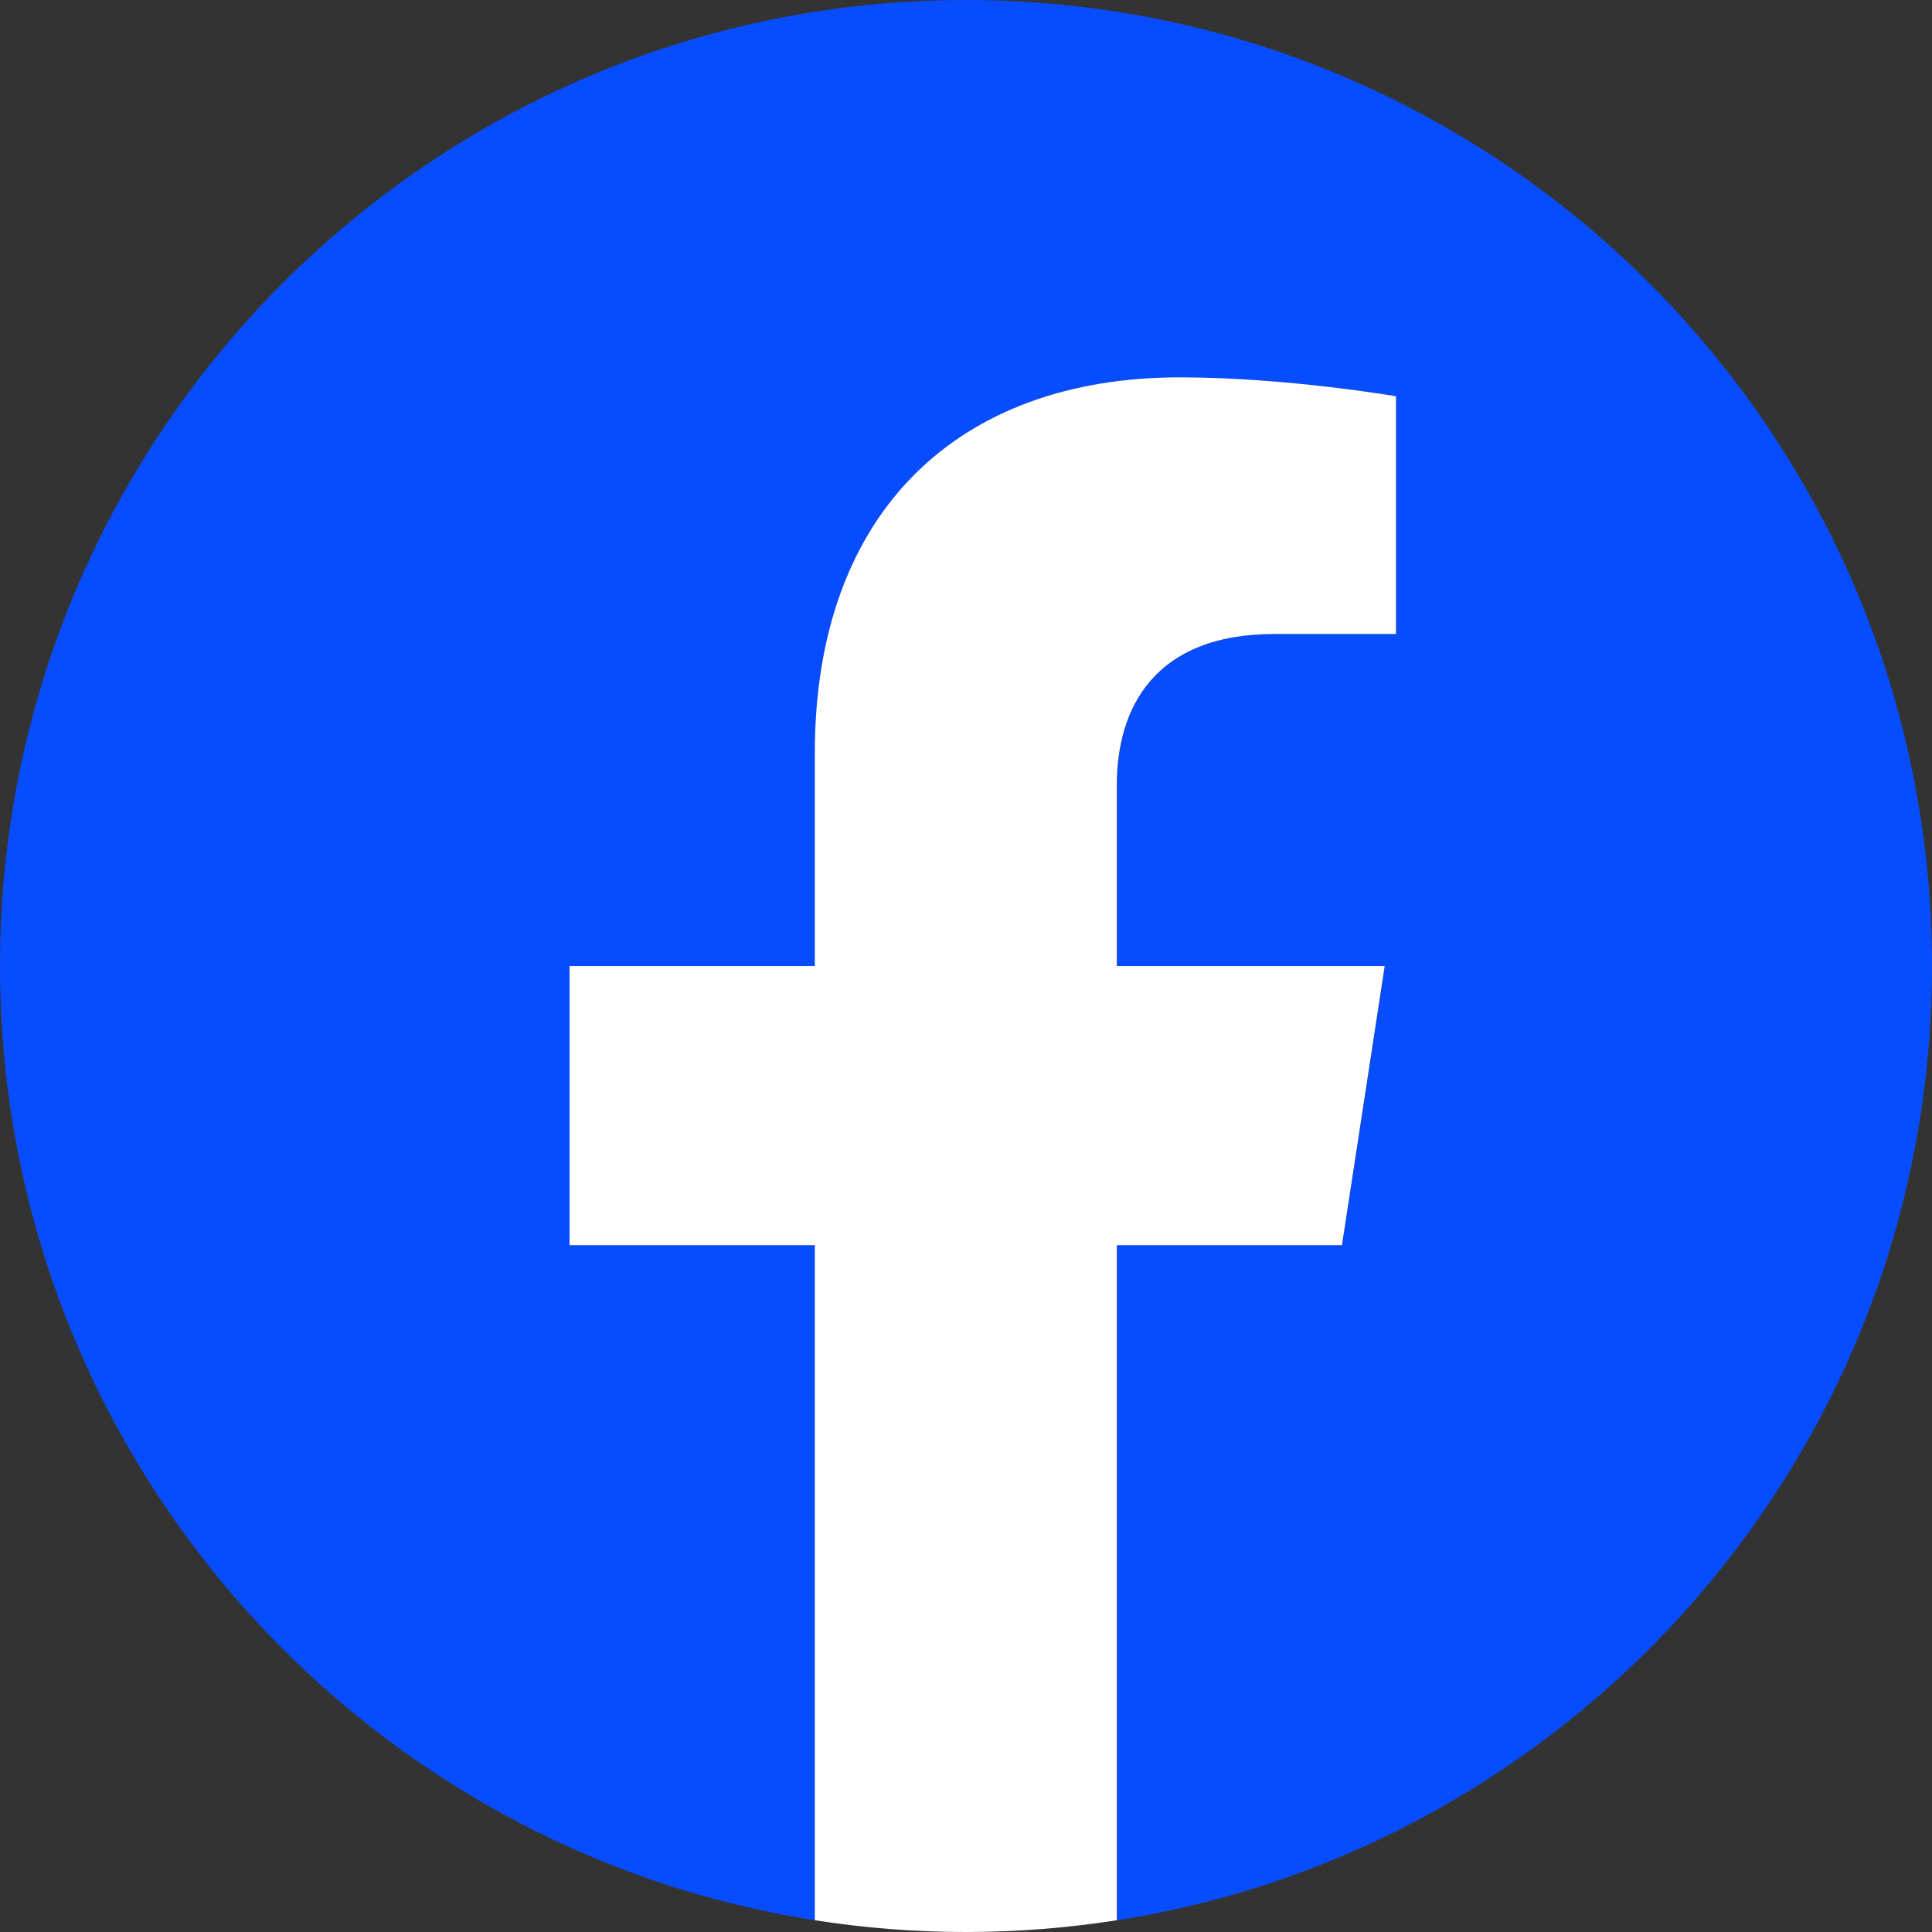 <svg width="32" height="32" viewBox="0 0 32 32" fill="none" xmlns="http://www.w3.org/2000/svg">
<rect x="0" y="0" width="32" height="32" fill="#333333" stroke="none"/>
<g clip-path="url(#clip0_210_1587)">
<path d="M32 16C32 7.163 24.837 0 16 0C7.163 0 0 7.163 0 16C0 23.986 5.85 30.606 13.499 31.806V20.625H9.436V16H13.499V12.475C13.499 8.465 15.889 6.251 19.544 6.251C21.295 6.251 23.125 6.564 23.125 6.564V10.501H21.108C19.122 10.501 18.501 11.733 18.501 12.999V16H22.938L22.229 20.625H18.501V31.806C26.15 30.606 32 23.986 32 16Z" fill="#074DFF"/>
<path d="M22.227 20.624L22.935 16H18.498V12.999C18.498 11.733 19.117 10.501 21.105 10.501H23.122V6.563C23.122 6.563 21.293 6.25 19.541 6.25C15.886 6.25 13.496 8.464 13.496 12.475V16H9.434V20.624H13.496V31.805C14.312 31.933 15.146 32 15.997 32C16.848 32 17.683 31.933 18.498 31.805V20.624H22.227Z" fill="white"/>
</g>
<defs>
<clipPath id="clip0_210_1587">
<rect width="32" height="32" fill="white"/>
</clipPath>
</defs>
</svg>
